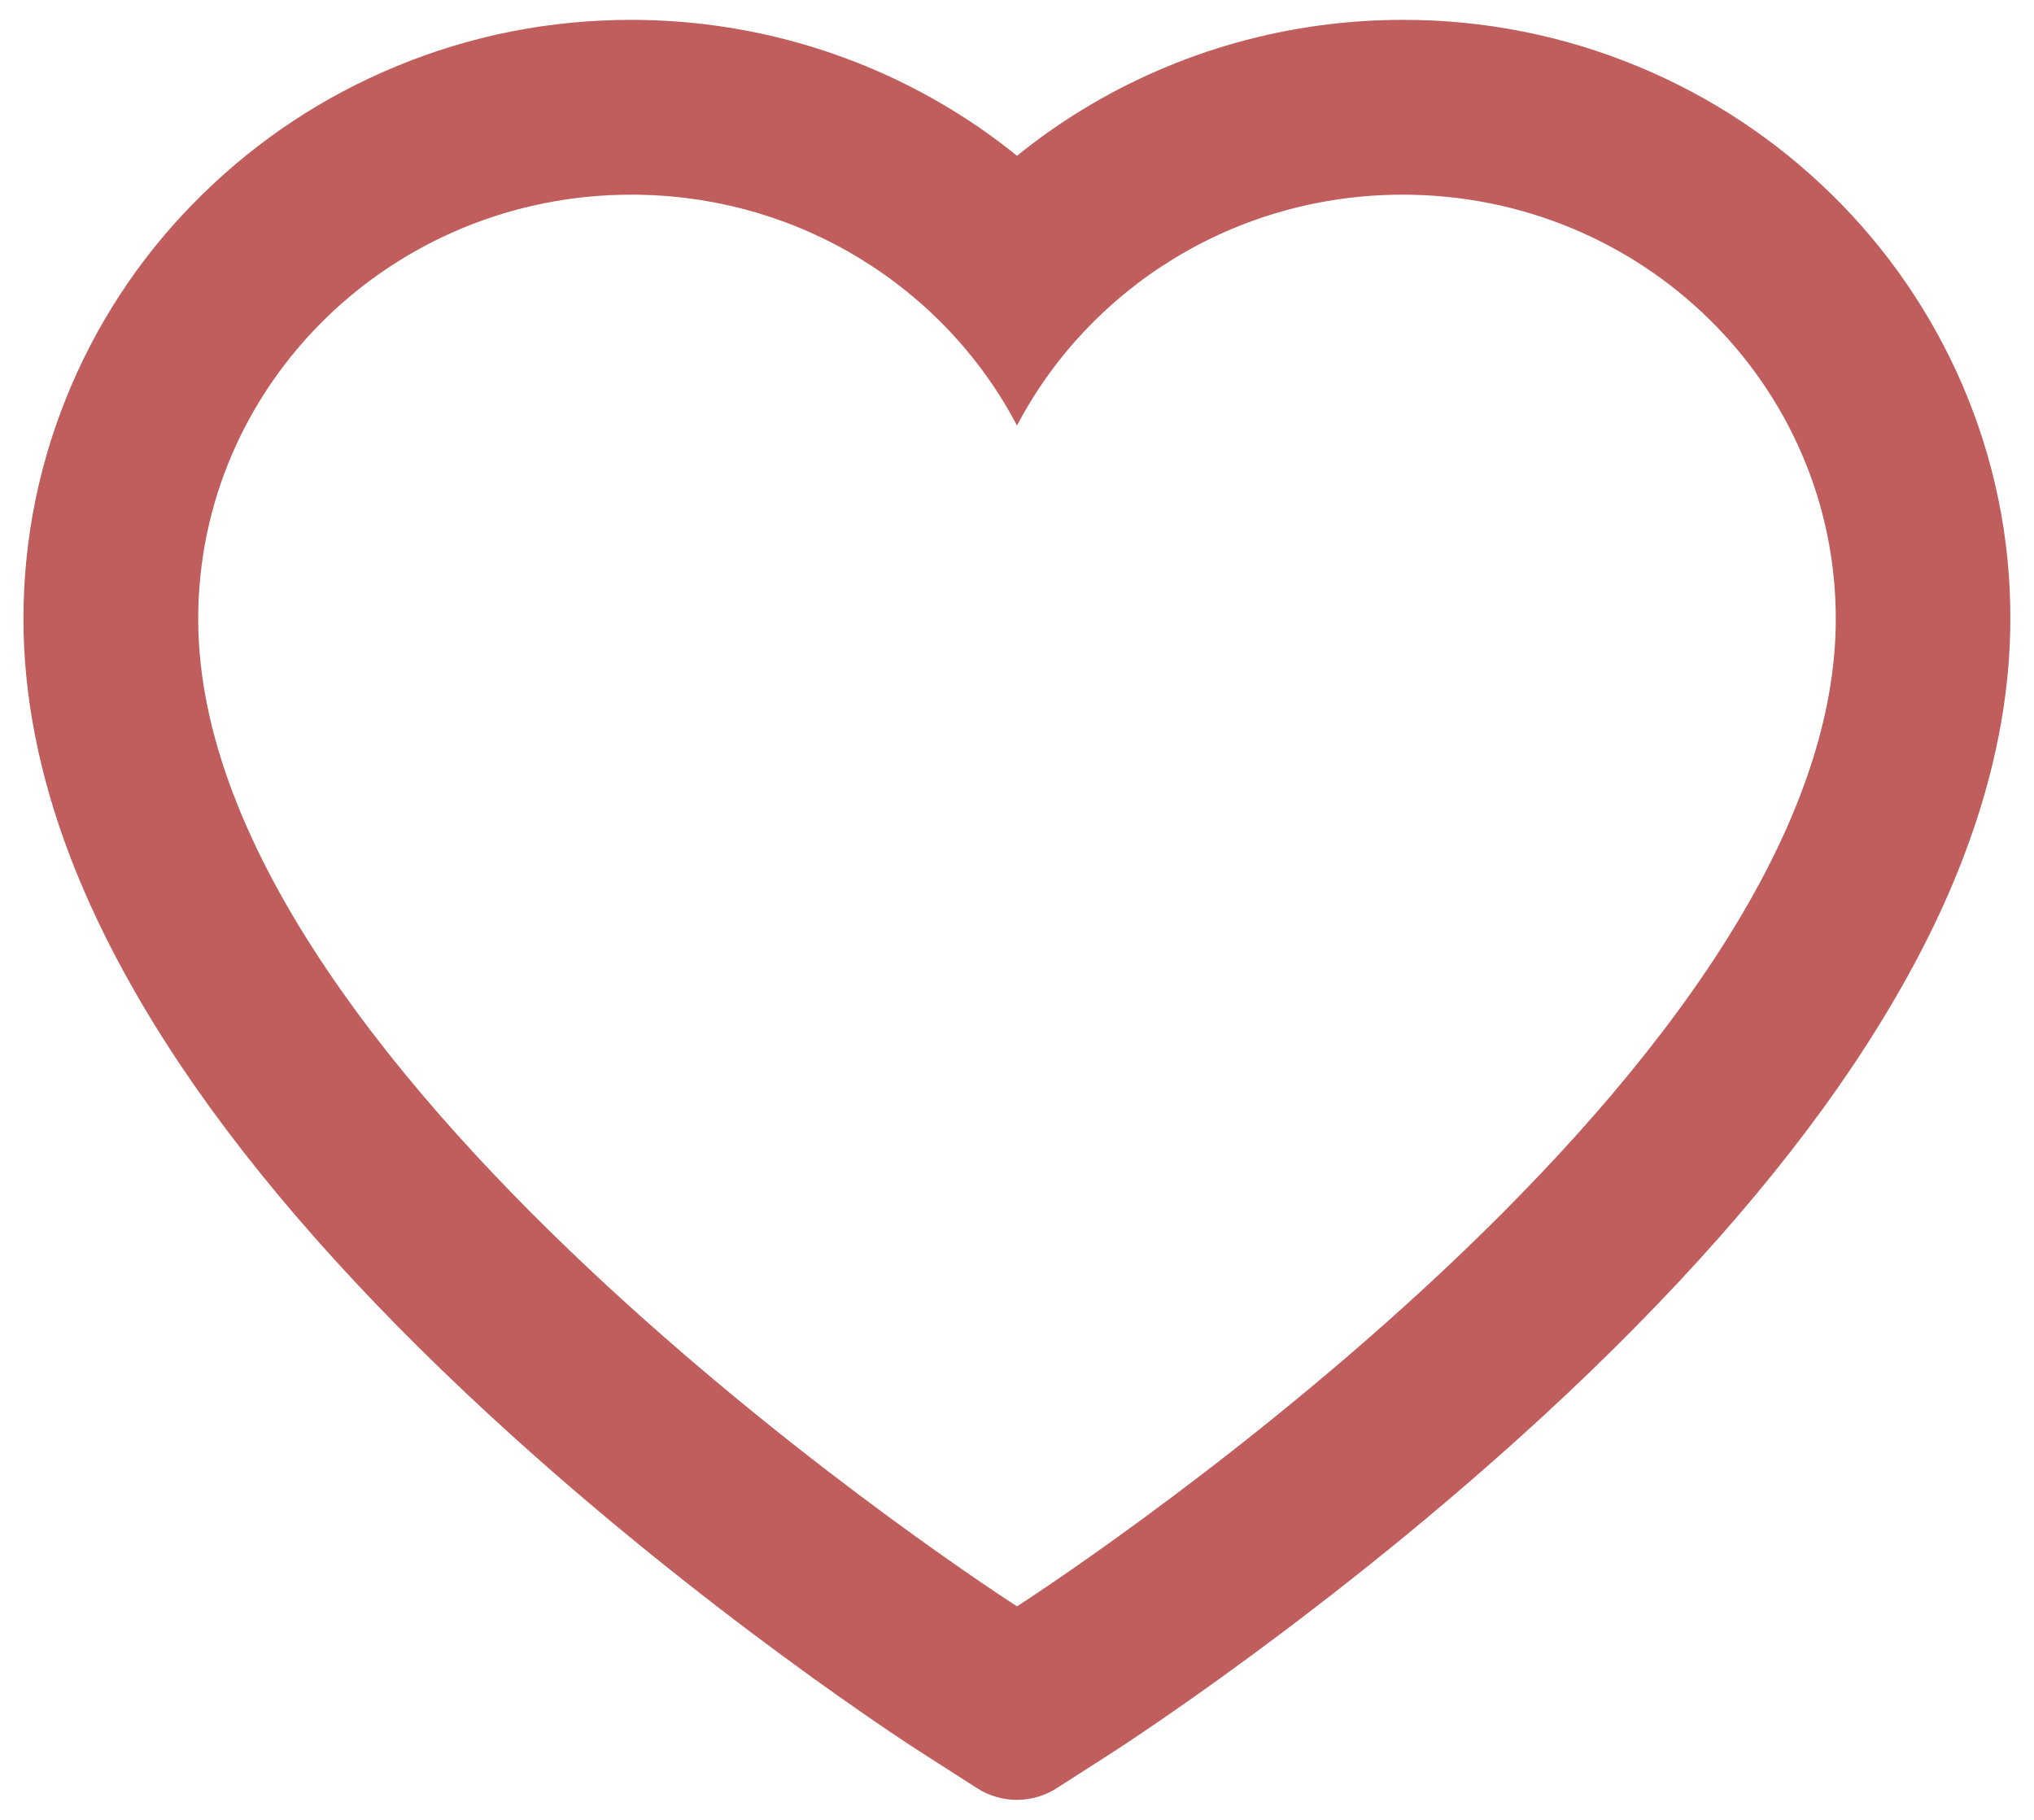 <svg width="38" height="34" viewBox="0 0 38 34" fill="none" xmlns="http://www.w3.org/2000/svg">
<path d="M36.66 7.186C36.084 5.852 35.254 4.644 34.215 3.628C33.176 2.609 31.951 1.8 30.606 1.243C29.211 0.664 27.716 0.368 26.206 0.371C24.087 0.371 22.021 0.951 20.225 2.047C19.795 2.309 19.387 2.597 19 2.911C18.613 2.597 18.205 2.309 17.775 2.047C15.979 0.951 13.912 0.371 11.794 0.371C10.269 0.371 8.791 0.663 7.394 1.243C6.045 1.802 4.829 2.605 3.785 3.628C2.745 4.643 1.914 5.851 1.34 7.186C0.743 8.574 0.438 10.048 0.438 11.565C0.438 12.995 0.73 14.486 1.31 16.003C1.795 17.271 2.491 18.585 3.381 19.913C4.79 22.015 6.728 24.206 9.134 26.427C13.122 30.11 17.071 32.654 17.238 32.757L18.257 33.41C18.708 33.698 19.288 33.698 19.739 33.41L20.757 32.757C20.925 32.649 24.869 30.11 28.861 26.427C31.268 24.206 33.206 22.015 34.615 19.913C35.504 18.585 36.205 17.271 36.686 16.003C37.266 14.486 37.558 12.995 37.558 11.565C37.562 10.048 37.257 8.574 36.66 7.186ZM19 30.011C19 30.011 3.703 20.21 3.703 11.565C3.703 7.186 7.325 3.637 11.794 3.637C14.935 3.637 17.659 5.39 19 7.951C20.341 5.39 23.065 3.637 26.206 3.637C30.675 3.637 34.297 7.186 34.297 11.565C34.297 20.21 19 30.011 19 30.011Z" fill="#B94E4E" fill-opacity="0.91"/>
</svg>
